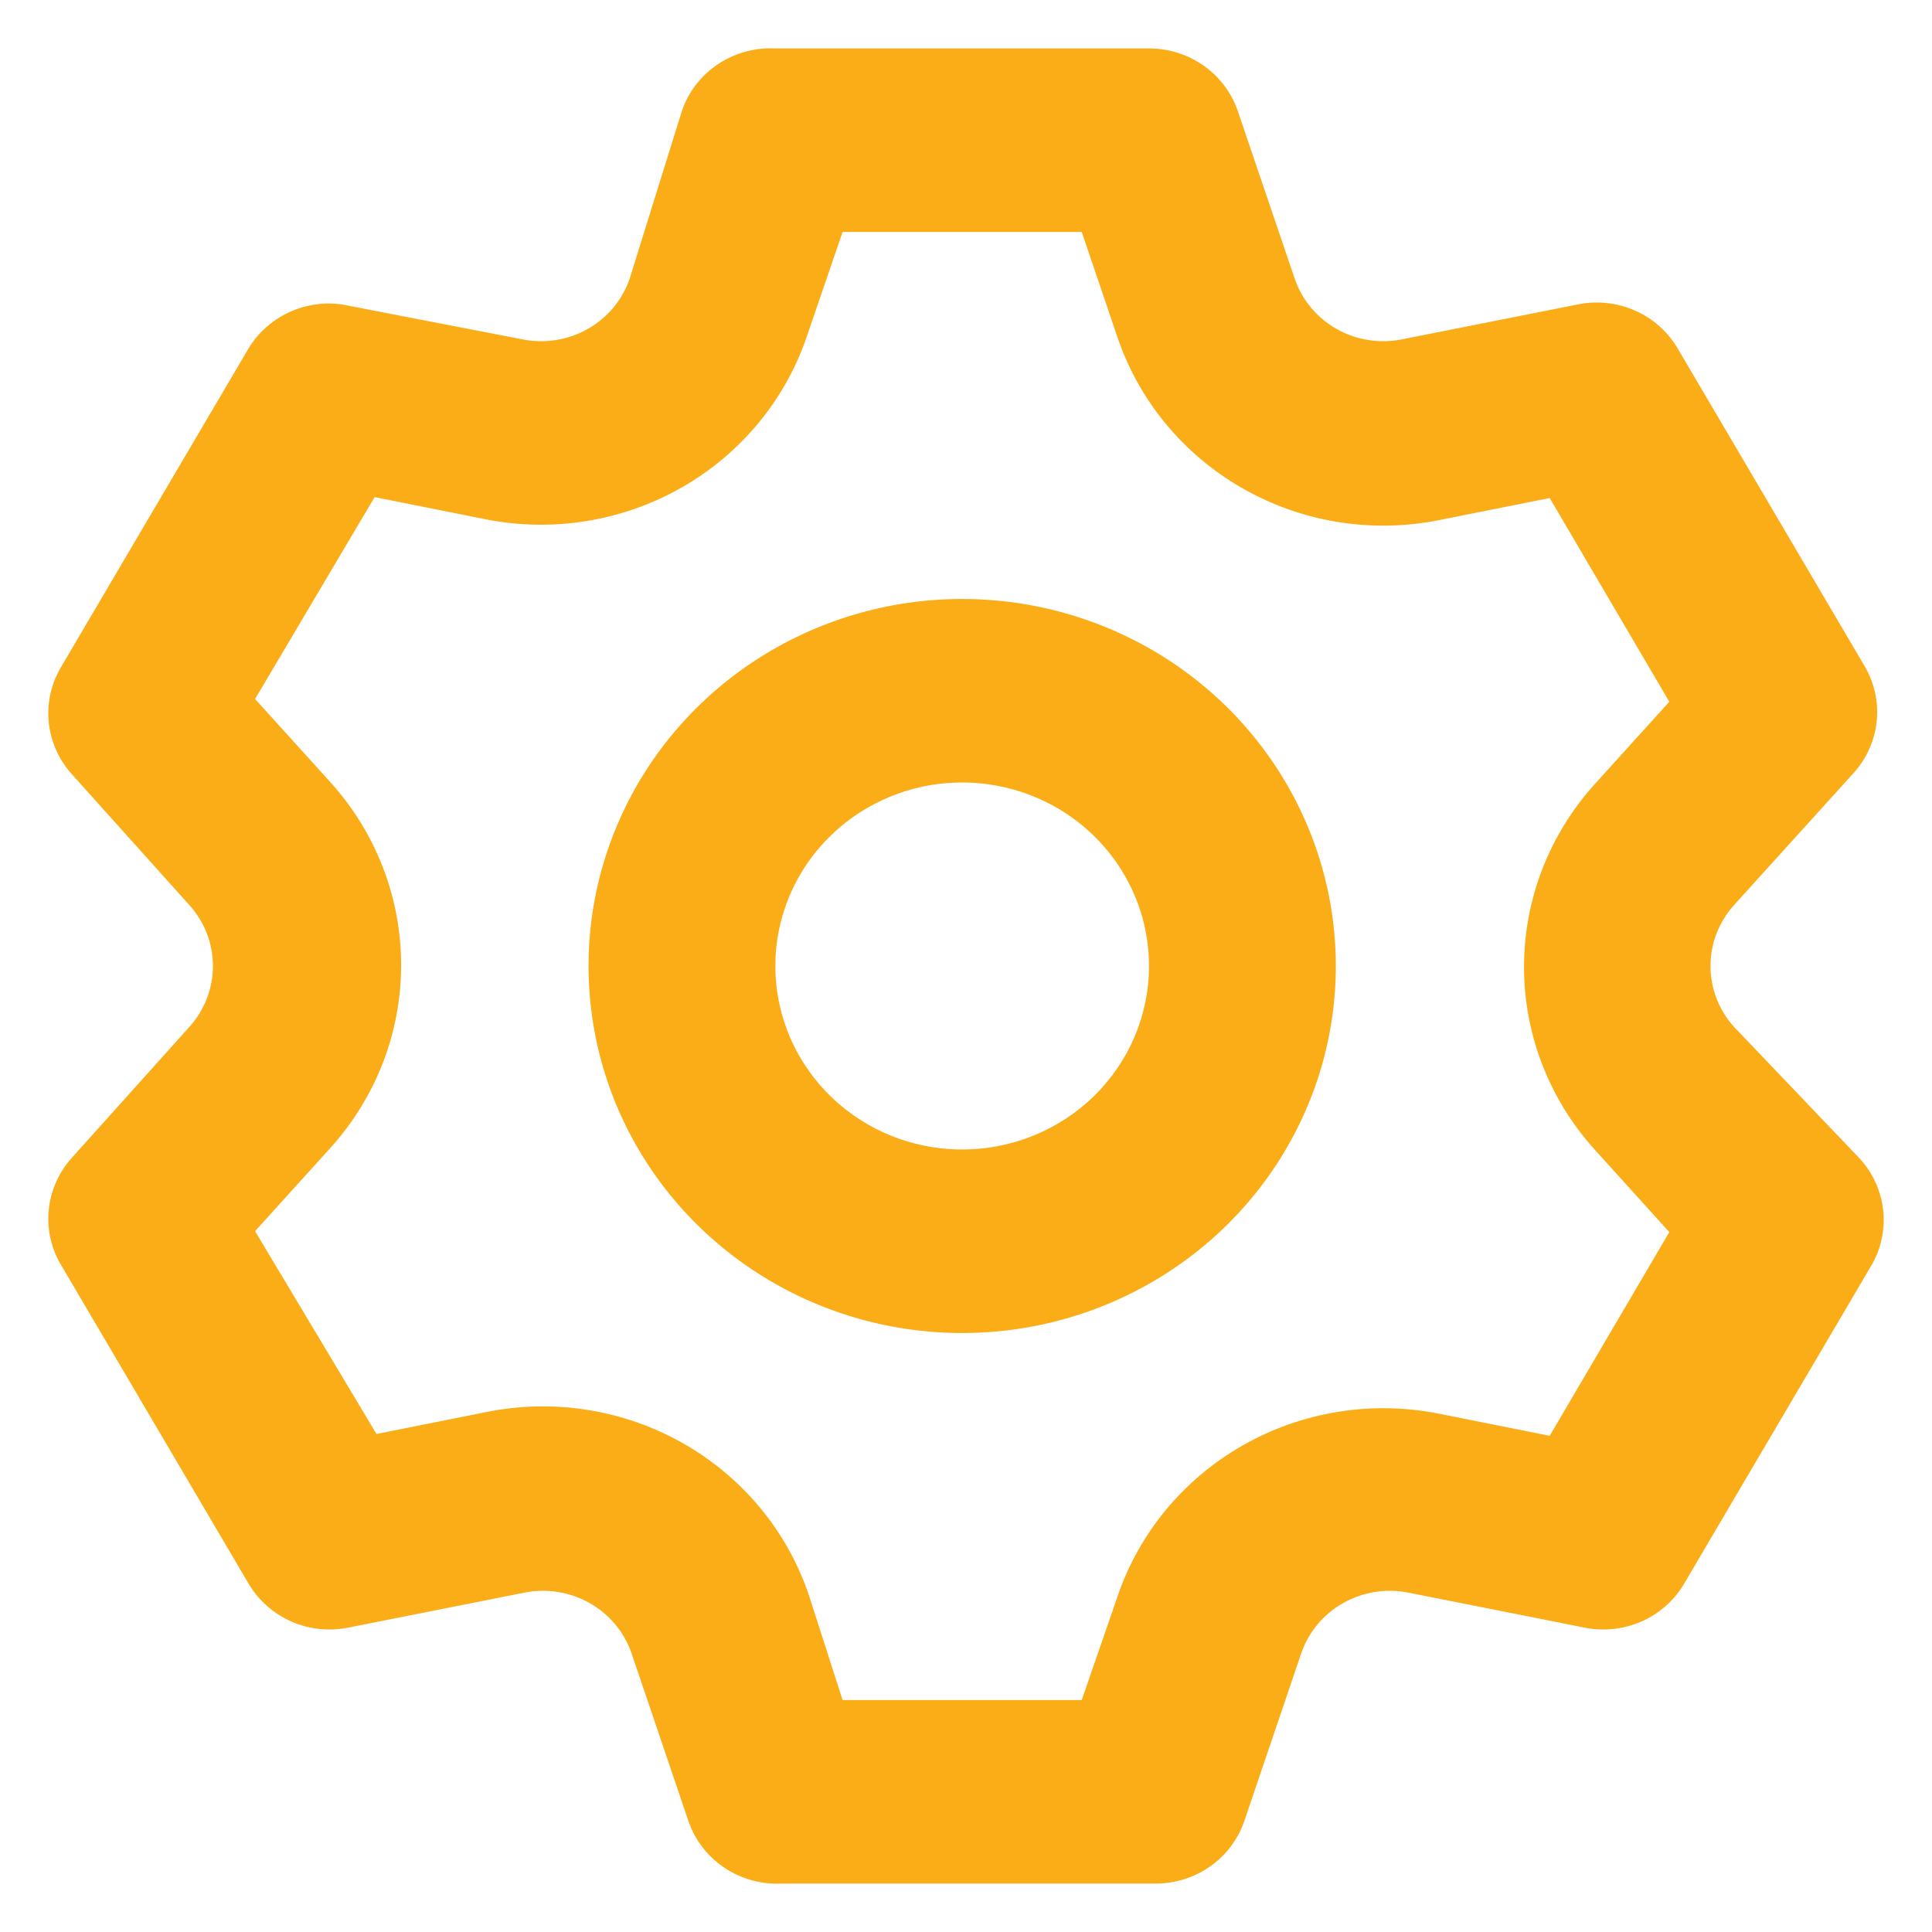<svg width="40" height="40" viewBox="0 0 40 40" fill="none" xmlns="http://www.w3.org/2000/svg">
<path d="M35.895 21.254C35.585 20.907 35.414 20.462 35.414 20C35.414 19.538 35.585 19.093 35.895 18.746L38.371 16.011C38.644 15.712 38.813 15.336 38.855 14.936C38.896 14.537 38.808 14.135 38.603 13.788L34.735 7.215C34.532 6.868 34.222 6.593 33.85 6.43C33.479 6.266 33.064 6.221 32.666 6.303L29.03 7.025C28.567 7.119 28.085 7.043 27.676 6.812C27.266 6.581 26.956 6.211 26.806 5.771L25.626 2.294C25.496 1.917 25.249 1.589 24.919 1.358C24.59 1.126 24.194 1.002 23.789 1.003H16.053C15.631 0.981 15.214 1.096 14.864 1.329C14.515 1.562 14.253 1.901 14.119 2.294L13.036 5.771C12.885 6.211 12.575 6.581 12.166 6.812C11.756 7.043 11.274 7.119 10.812 7.025L7.079 6.303C6.701 6.25 6.316 6.309 5.972 6.471C5.628 6.634 5.34 6.892 5.145 7.215L1.277 13.788C1.067 14.131 0.972 14.531 1.007 14.93C1.042 15.329 1.204 15.707 1.471 16.011L3.927 18.746C4.237 19.093 4.408 19.538 4.408 20C4.408 20.462 4.237 20.907 3.927 21.254L1.471 23.989C1.204 24.293 1.042 24.671 1.007 25.07C0.972 25.469 1.067 25.869 1.277 26.212L5.145 32.785C5.349 33.132 5.658 33.407 6.03 33.571C6.401 33.734 6.816 33.779 7.215 33.697L10.851 32.975C11.313 32.881 11.795 32.957 12.204 33.188C12.614 33.419 12.924 33.789 13.075 34.229L14.254 37.706C14.389 38.099 14.651 38.438 15 38.671C15.349 38.904 15.767 39.019 16.188 38.997H23.924C24.329 38.998 24.725 38.874 25.055 38.642C25.384 38.411 25.631 38.083 25.761 37.706L26.941 34.229C27.092 33.789 27.401 33.419 27.811 33.188C28.221 32.957 28.702 32.881 29.165 32.975L32.801 33.697C33.2 33.779 33.614 33.734 33.986 33.571C34.358 33.407 34.667 33.132 34.87 32.785L38.738 26.212C38.944 25.865 39.032 25.463 38.99 25.064C38.948 24.664 38.779 24.288 38.506 23.989L35.895 21.254ZM33.014 23.799L34.561 25.509L32.085 29.727L29.803 29.271C28.41 28.991 26.961 29.224 25.732 29.924C24.502 30.624 23.576 31.744 23.131 33.07L22.396 35.198H17.445L16.749 33.032C16.304 31.706 15.379 30.586 14.149 29.886C12.919 29.186 11.47 28.953 10.077 29.233L7.795 29.689L5.281 25.49L6.828 23.78C7.779 22.736 8.305 21.383 8.305 19.981C8.305 18.579 7.779 17.226 6.828 16.181L5.281 14.472L7.756 10.292L10.038 10.748C11.431 11.028 12.88 10.796 14.11 10.095C15.34 9.395 16.265 8.275 16.71 6.949L17.445 4.802H22.396L23.131 6.968C23.576 8.294 24.502 9.414 25.732 10.114C26.961 10.815 28.41 11.047 29.803 10.767L32.085 10.311L34.561 14.529L33.014 16.238C32.073 17.281 31.553 18.626 31.553 20.019C31.553 21.412 32.073 22.757 33.014 23.799V23.799ZM19.921 12.401C18.391 12.401 16.895 12.847 15.623 13.682C14.351 14.517 13.359 15.704 12.774 17.092C12.188 18.48 12.035 20.008 12.334 21.483C12.632 22.956 13.369 24.311 14.451 25.373C15.533 26.436 16.911 27.16 18.412 27.453C19.912 27.746 21.468 27.596 22.881 27.02C24.295 26.445 25.503 25.471 26.353 24.222C27.203 22.972 27.657 21.503 27.657 20C27.657 17.985 26.841 16.052 25.391 14.627C23.94 13.202 21.972 12.401 19.921 12.401V12.401ZM19.921 23.799C19.156 23.799 18.408 23.577 17.772 23.159C17.136 22.742 16.64 22.148 16.347 21.454C16.055 20.76 15.978 19.996 16.127 19.259C16.276 18.522 16.645 17.845 17.186 17.313C17.727 16.782 18.416 16.42 19.166 16.273C19.916 16.127 20.694 16.202 21.401 16.49C22.108 16.777 22.712 17.264 23.137 17.889C23.562 18.514 23.789 19.248 23.789 20C23.789 21.008 23.381 21.974 22.656 22.687C21.93 23.399 20.947 23.799 19.921 23.799Z" fill="#FBAD18"/>
</svg>
